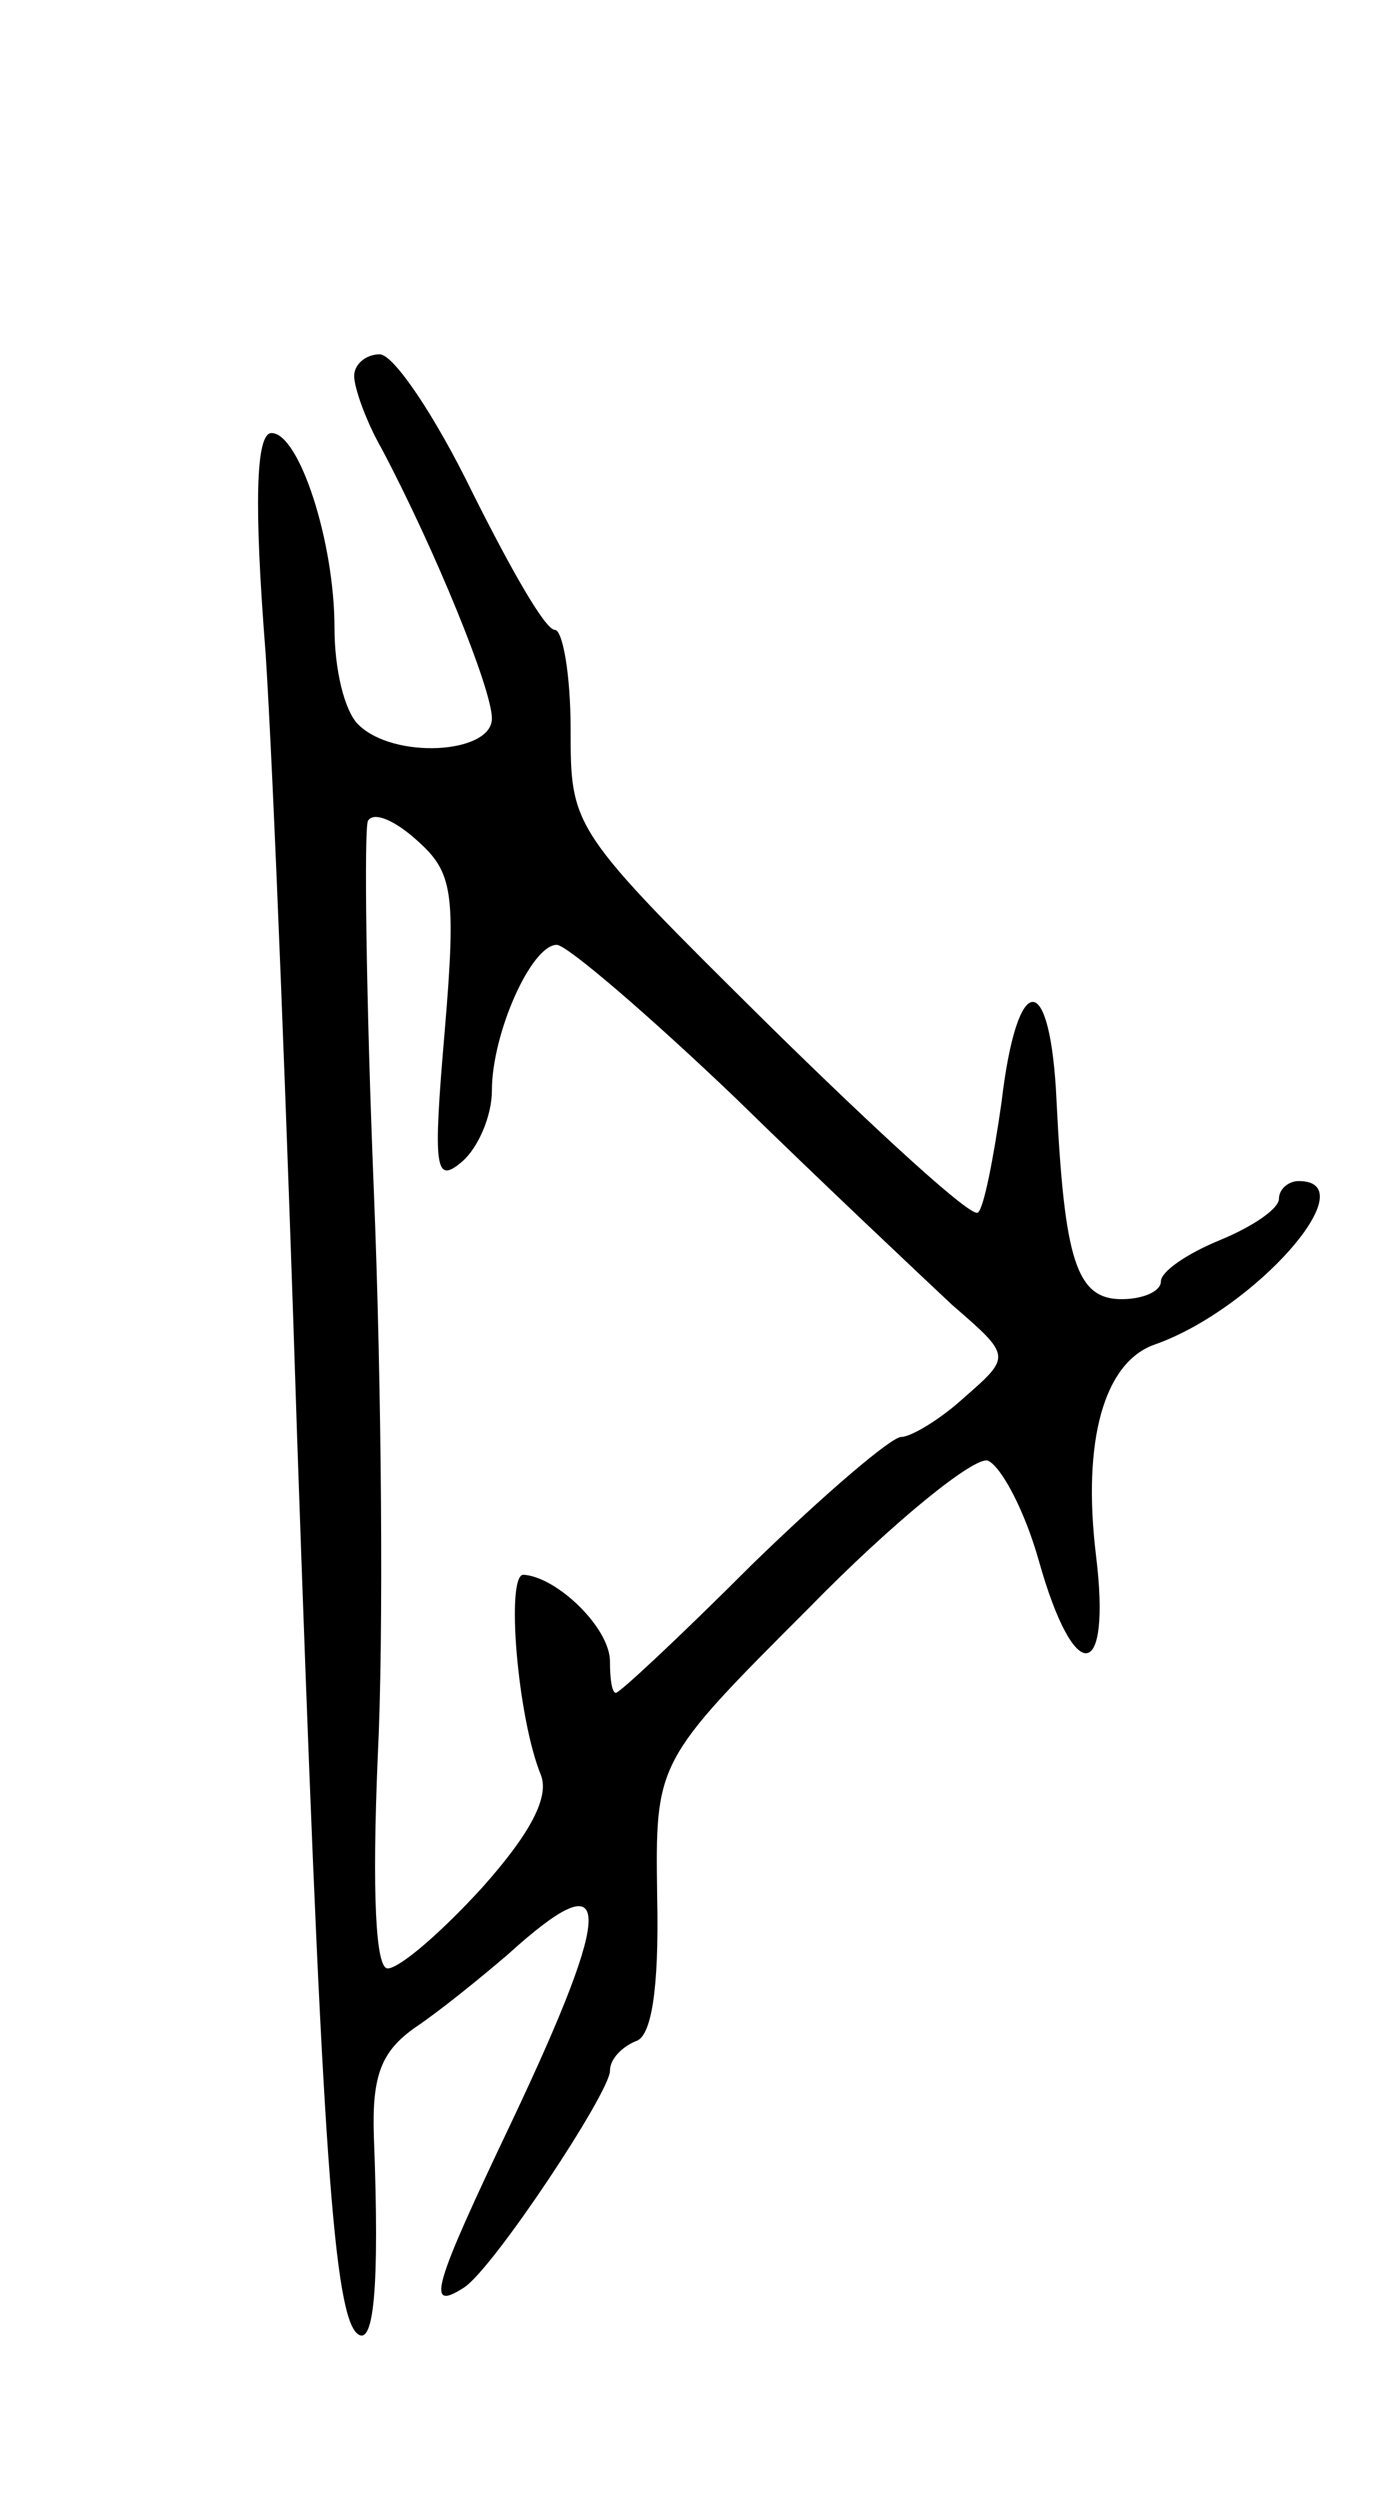 <svg version="1.0" xmlns="http://www.w3.org/2000/svg"
 width="71pt" height="127pt" viewBox="0 0 71 127"
 preserveAspectRatio="xMidYMid meet">
<g transform="translate(0,127) scale(0.1,-0.1)"
fill="#000000" stroke="none">
<path d="M180 1079 c0 -6 6 -23 14 -37 27 -51 56 -122 56 -137 0 -18 -50 -21
-68 -3 -7 7 -12 28 -12 49 0 44 -18 99 -32 99 -8 0 -9 -36 -3 -112 4 -62 11
-241 16 -398 12 -347 18 -442 30 -455 9 -9 12 22 9 100 -1 31 4 43 21 55 12 8
33 25 47 37 54 49 55 27 2 -85 -40 -84 -44 -97 -24 -84 15 10 74 99 74 110 0
6 6 12 13 15 8 2 12 26 11 73 -1 69 -1 69 77 147 43 44 84 77 91 75 7 -3 19
-26 26 -51 18 -64 37 -62 29 3 -7 58 4 98 30 107 51 18 108 83 73 83 -5 0 -10
-4 -10 -9 0 -5 -13 -14 -30 -21 -17 -7 -30 -16 -30 -21 0 -5 -9 -9 -20 -9 -23
0 -29 20 -33 100 -3 68 -20 68 -28 0 -4 -28 -9 -54 -12 -56 -3 -3 -50 40 -106
95 -101 100 -101 100 -101 151 0 27 -4 50 -8 50 -5 0 -23 32 -42 70 -19 39
-40 70 -47 70 -7 0 -13 -5 -13 -11z m46 -333 c-6 -70 -5 -78 9 -66 8 7 15 23
15 36 0 29 20 74 33 74 5 0 46 -35 91 -78 44 -43 94 -90 110 -105 30 -26 30
-26 6 -47 -12 -11 -27 -20 -32 -20 -5 0 -39 -29 -76 -65 -36 -36 -67 -65 -69
-65 -2 0 -3 7 -3 16 0 17 -27 43 -44 44 -9 0 -3 -73 9 -102 4 -11 -5 -29 -30
-57 -21 -23 -42 -41 -48 -41 -6 0 -8 37 -5 108 3 59 2 188 -2 287 -4 99 -5
184 -3 188 3 5 14 0 25 -10 18 -16 20 -26 14 -97z"/>
</g>
</svg>
